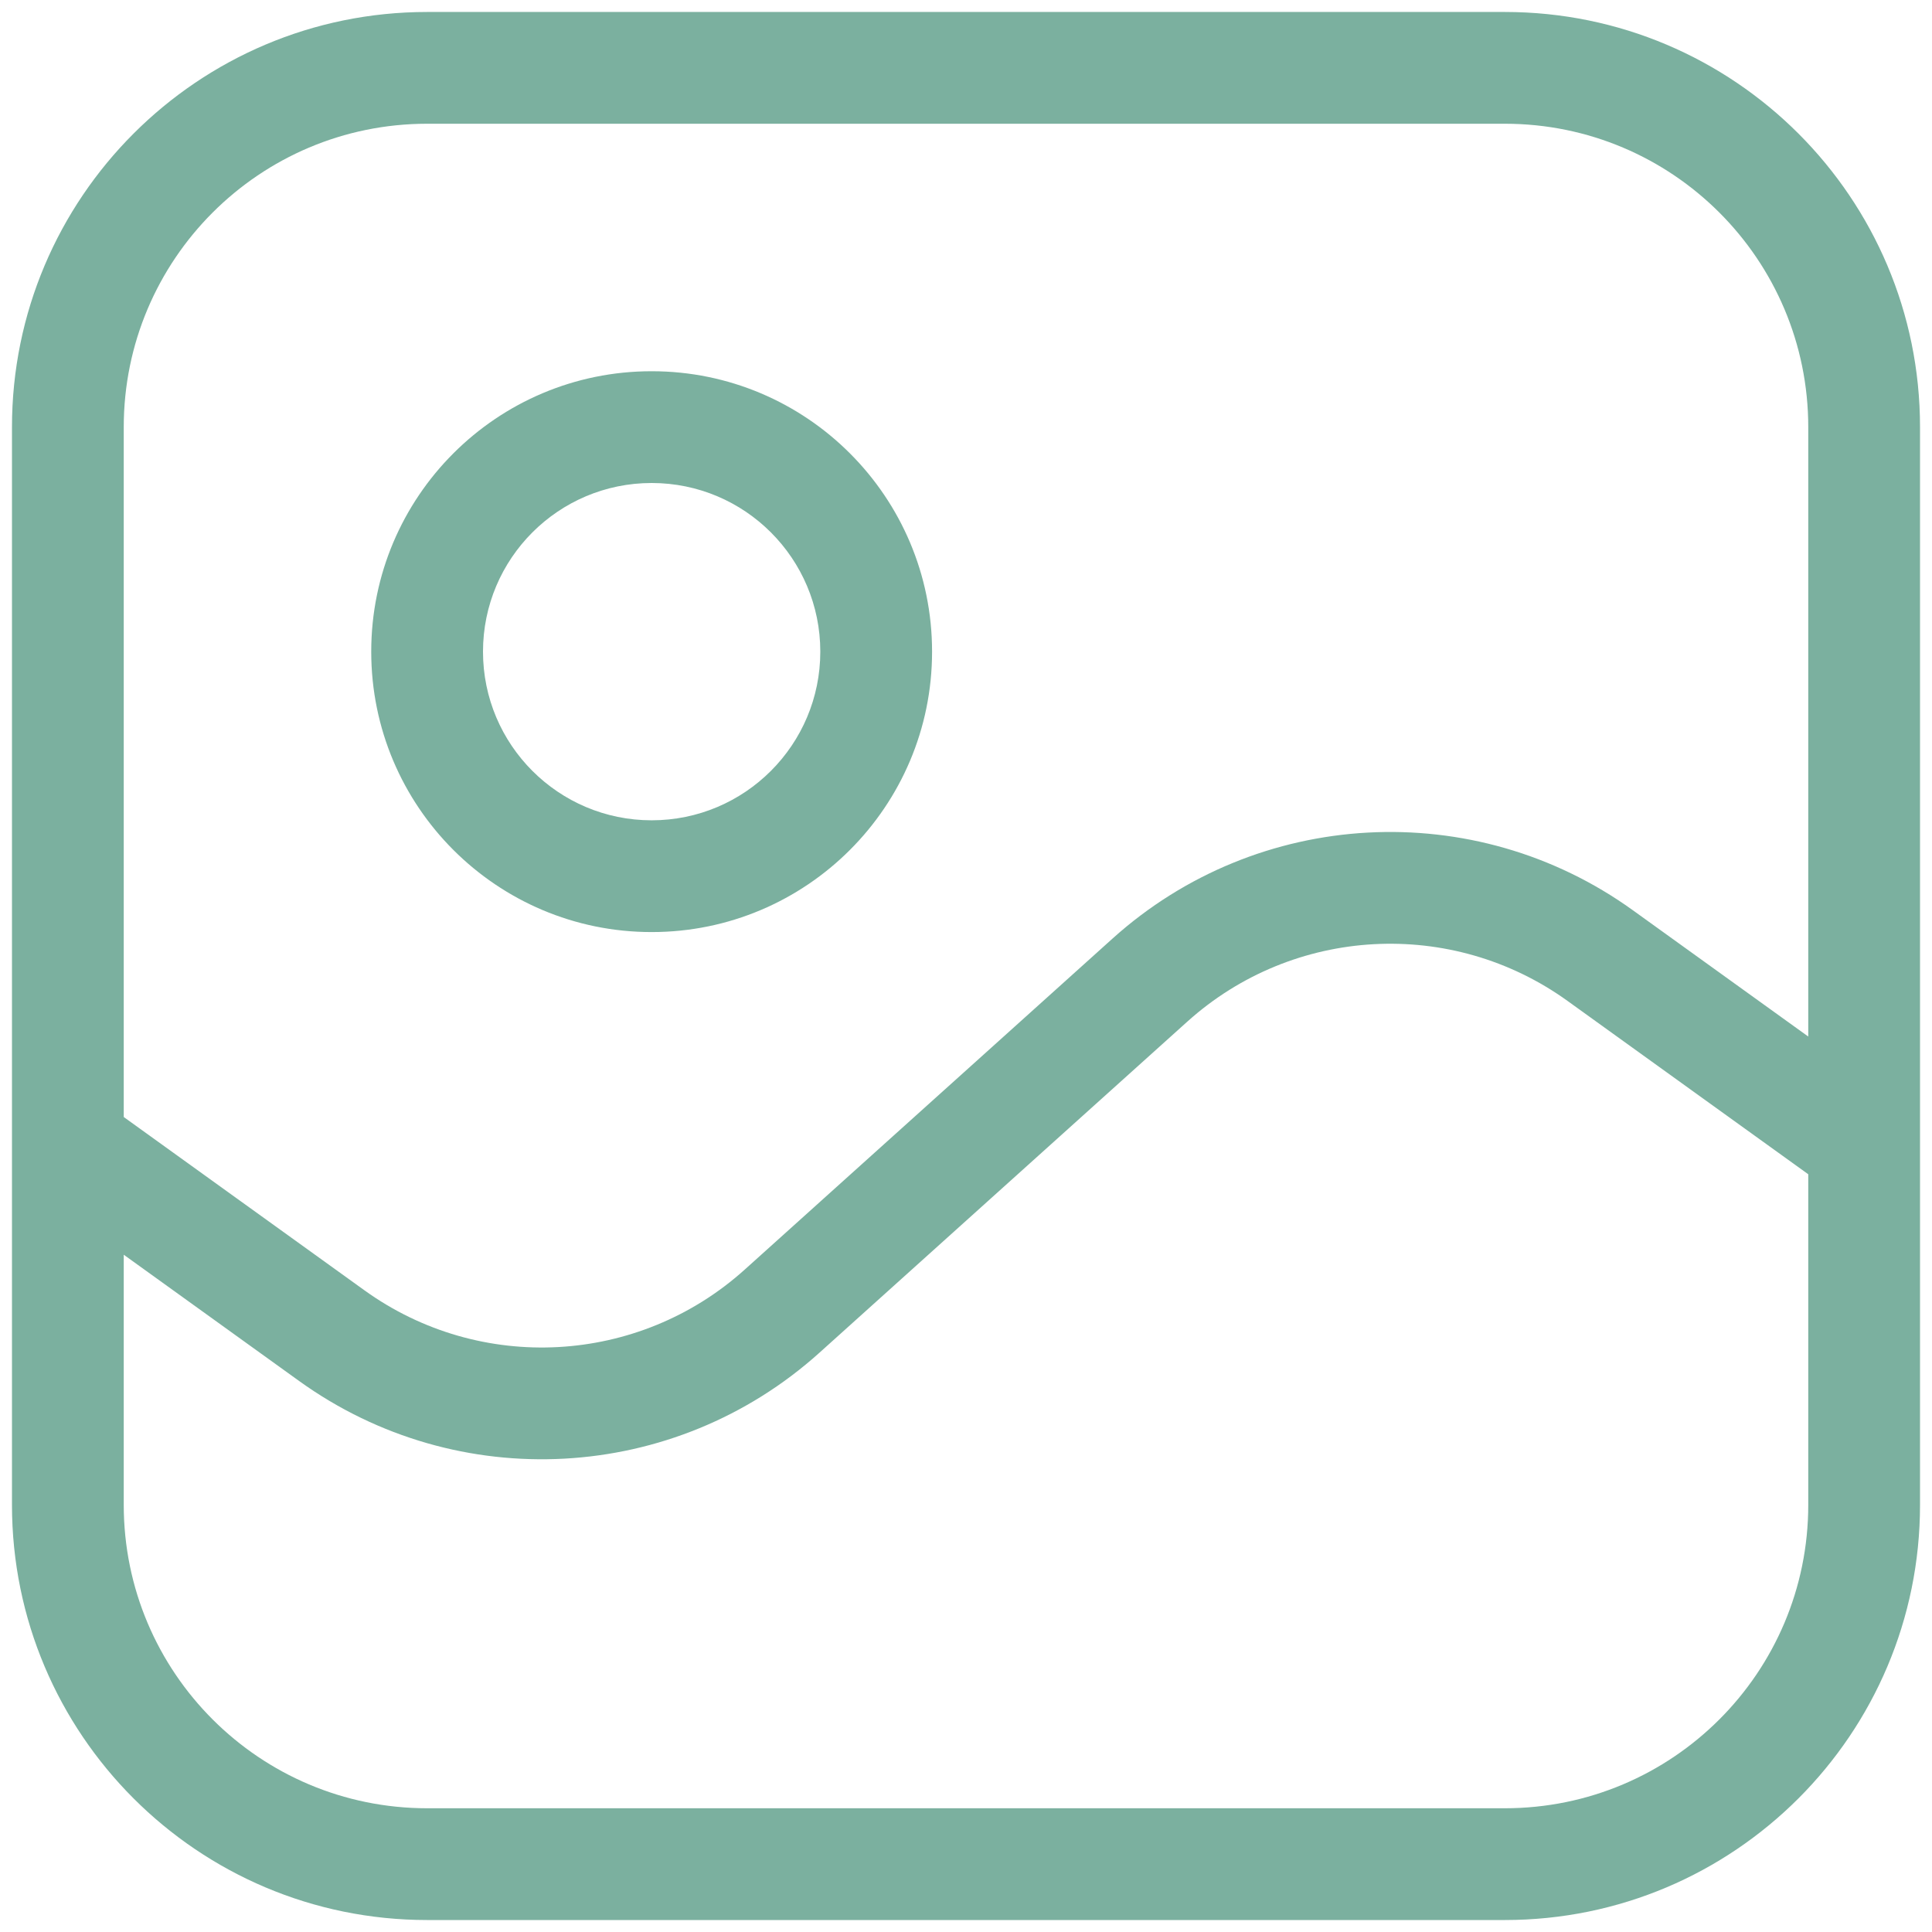 <svg width="121" height="121" viewBox="0 0 121 121" fill="none" xmlns="http://www.w3.org/2000/svg">
<path d="M114.705 74.59C116.274 75.72 118.461 75.364 119.59 73.795C120.72 72.226 120.364 70.039 118.795 68.91L114.705 74.59ZM100.218 59.847L98.173 62.687L98.173 62.687L100.218 59.847ZM72.019 61.382L74.361 63.984L74.361 63.984L72.019 61.382ZM48.98 82.118L51.322 84.719L51.322 84.719L48.98 82.118ZM20.782 83.653L22.827 80.813L22.827 80.813L20.782 83.653ZM6.295 68.91C4.726 67.78 2.539 68.136 1.41 69.705C0.28 71.274 0.636 73.461 2.205 74.59L6.295 68.91ZM26.75 7.75H94.25V0.75H26.75V7.75ZM113.25 26.75V94.25H120.25V26.75H113.25ZM94.25 113.25H26.75V120.25H94.25V113.25ZM7.75 94.25V26.75H0.75V94.25H7.75ZM26.75 113.25C16.257 113.25 7.75 104.743 7.75 94.25H0.75C0.75 108.609 12.391 120.25 26.75 120.25V113.25ZM113.25 94.25C113.25 104.743 104.743 113.25 94.25 113.25V120.25C108.609 120.25 120.25 108.609 120.25 94.25H113.25ZM94.25 7.75C104.743 7.75 113.25 16.257 113.25 26.75H120.25C120.25 12.391 108.609 0.75 94.25 0.75V7.75ZM26.75 0.75C12.391 0.75 0.75 12.391 0.75 26.75H7.75C7.75 16.257 16.257 7.75 26.75 7.75V0.75ZM118.795 68.91L102.263 57.007L98.173 62.687L114.705 74.59L118.795 68.91ZM69.678 58.781L46.639 79.516L51.322 84.719L74.361 63.984L69.678 58.781ZM22.827 80.813L6.295 68.91L2.205 74.59L18.737 86.493L22.827 80.813ZM46.639 79.516C39.995 85.496 30.081 86.036 22.827 80.813L18.737 86.493C28.664 93.641 42.23 92.902 51.322 84.719L46.639 79.516ZM102.263 57.007C92.336 49.859 78.77 50.598 69.678 58.781L74.361 63.984C81.005 58.004 90.919 57.464 98.173 62.687L102.263 57.007ZM51.375 40.812C51.375 46.646 46.646 51.375 40.812 51.375V58.375C50.512 58.375 58.375 50.512 58.375 40.812H51.375ZM40.812 51.375C34.979 51.375 30.25 46.646 30.25 40.812H23.25C23.25 50.512 31.113 58.375 40.812 58.375V51.375ZM30.25 40.812C30.25 34.979 34.979 30.25 40.812 30.25V23.25C31.113 23.25 23.25 31.113 23.25 40.812H30.25ZM40.812 30.25C46.646 30.25 51.375 34.979 51.375 40.812H58.375C58.375 31.113 50.512 23.25 40.812 23.25V30.25Z" fill="#7BB09F"/>
</svg>
